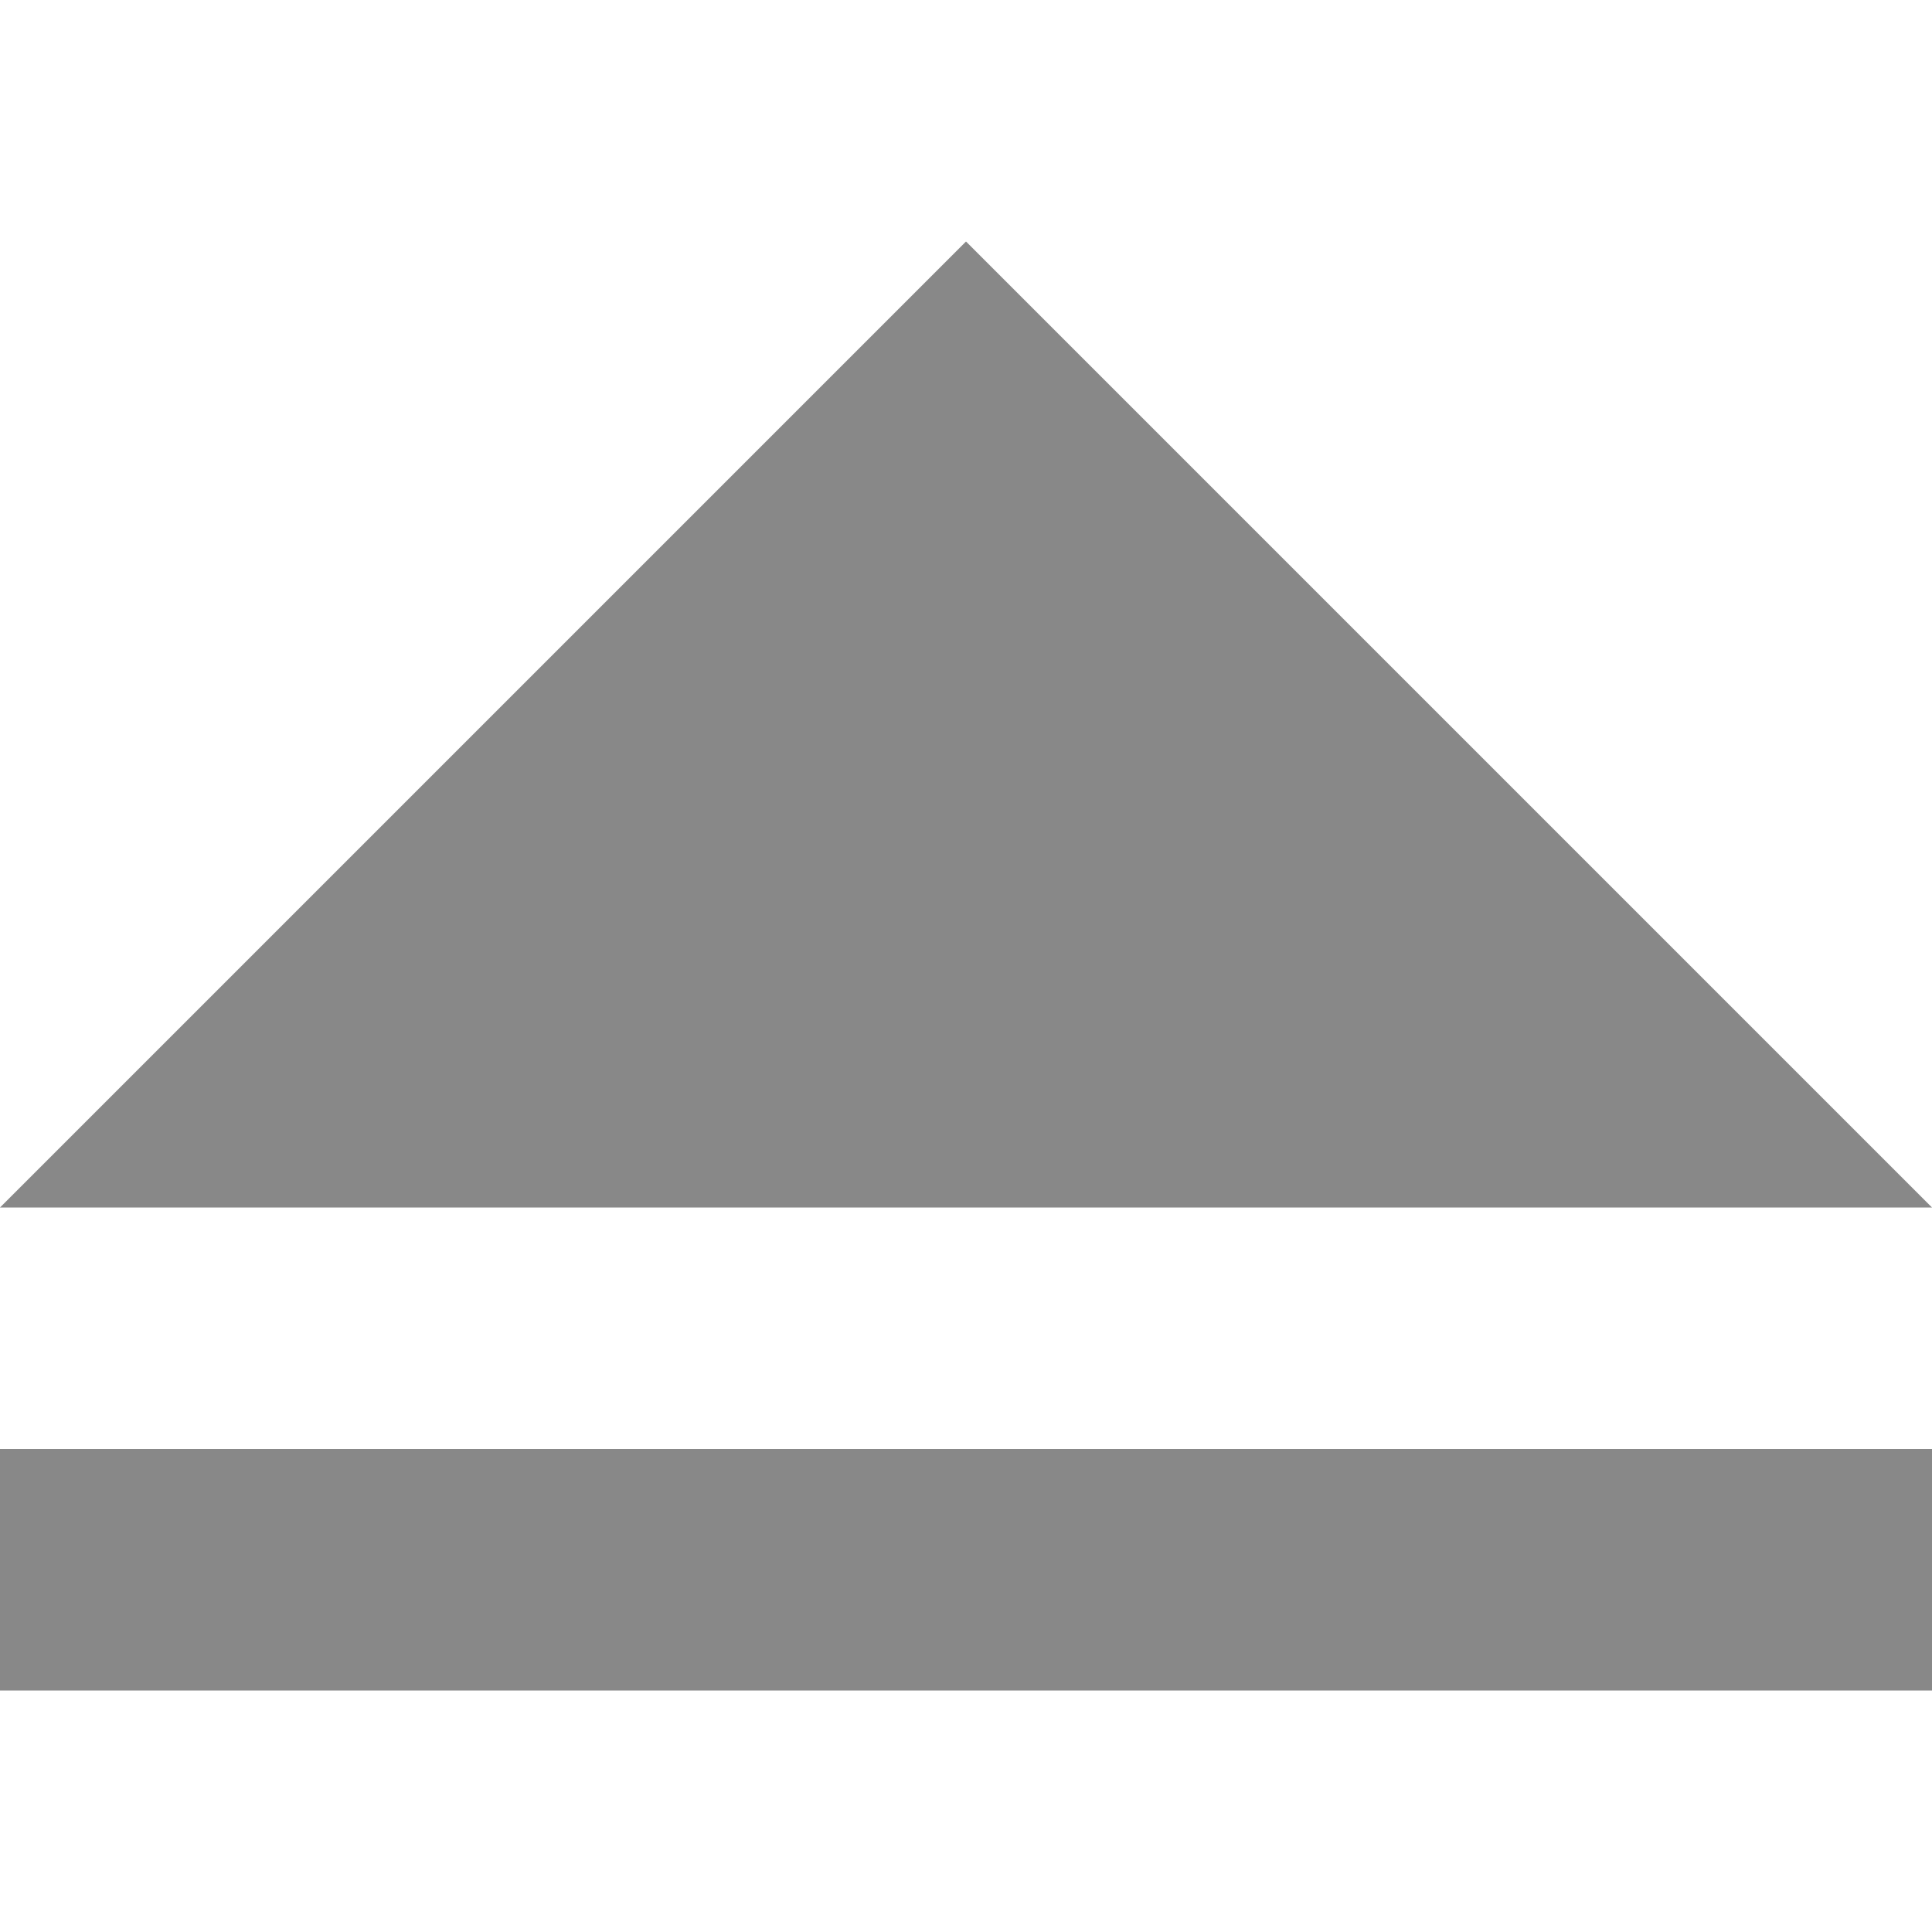 <?xml version="1.0" encoding="utf-8"?> <!-- Generator: IcoMoon.io --> <!DOCTYPE svg PUBLIC "-//W3C//DTD SVG 1.1//EN" "http://www.w3.org/Graphics/SVG/1.1/DTD/svg11.dtd"> <svg width="512" height="512" viewBox="0 0 512 512" xmlns="http://www.w3.org/2000/svg" xmlns:xlink="http://www.w3.org/1999/xlink" fill="#888888"><path d="M0.00,384.00L 512.00,384.00L 512.00,448.00L0.00,448.00zM 256.00,64.00 L 512.00,320.00 L 0.00,320.00 Z" ></path></svg>
